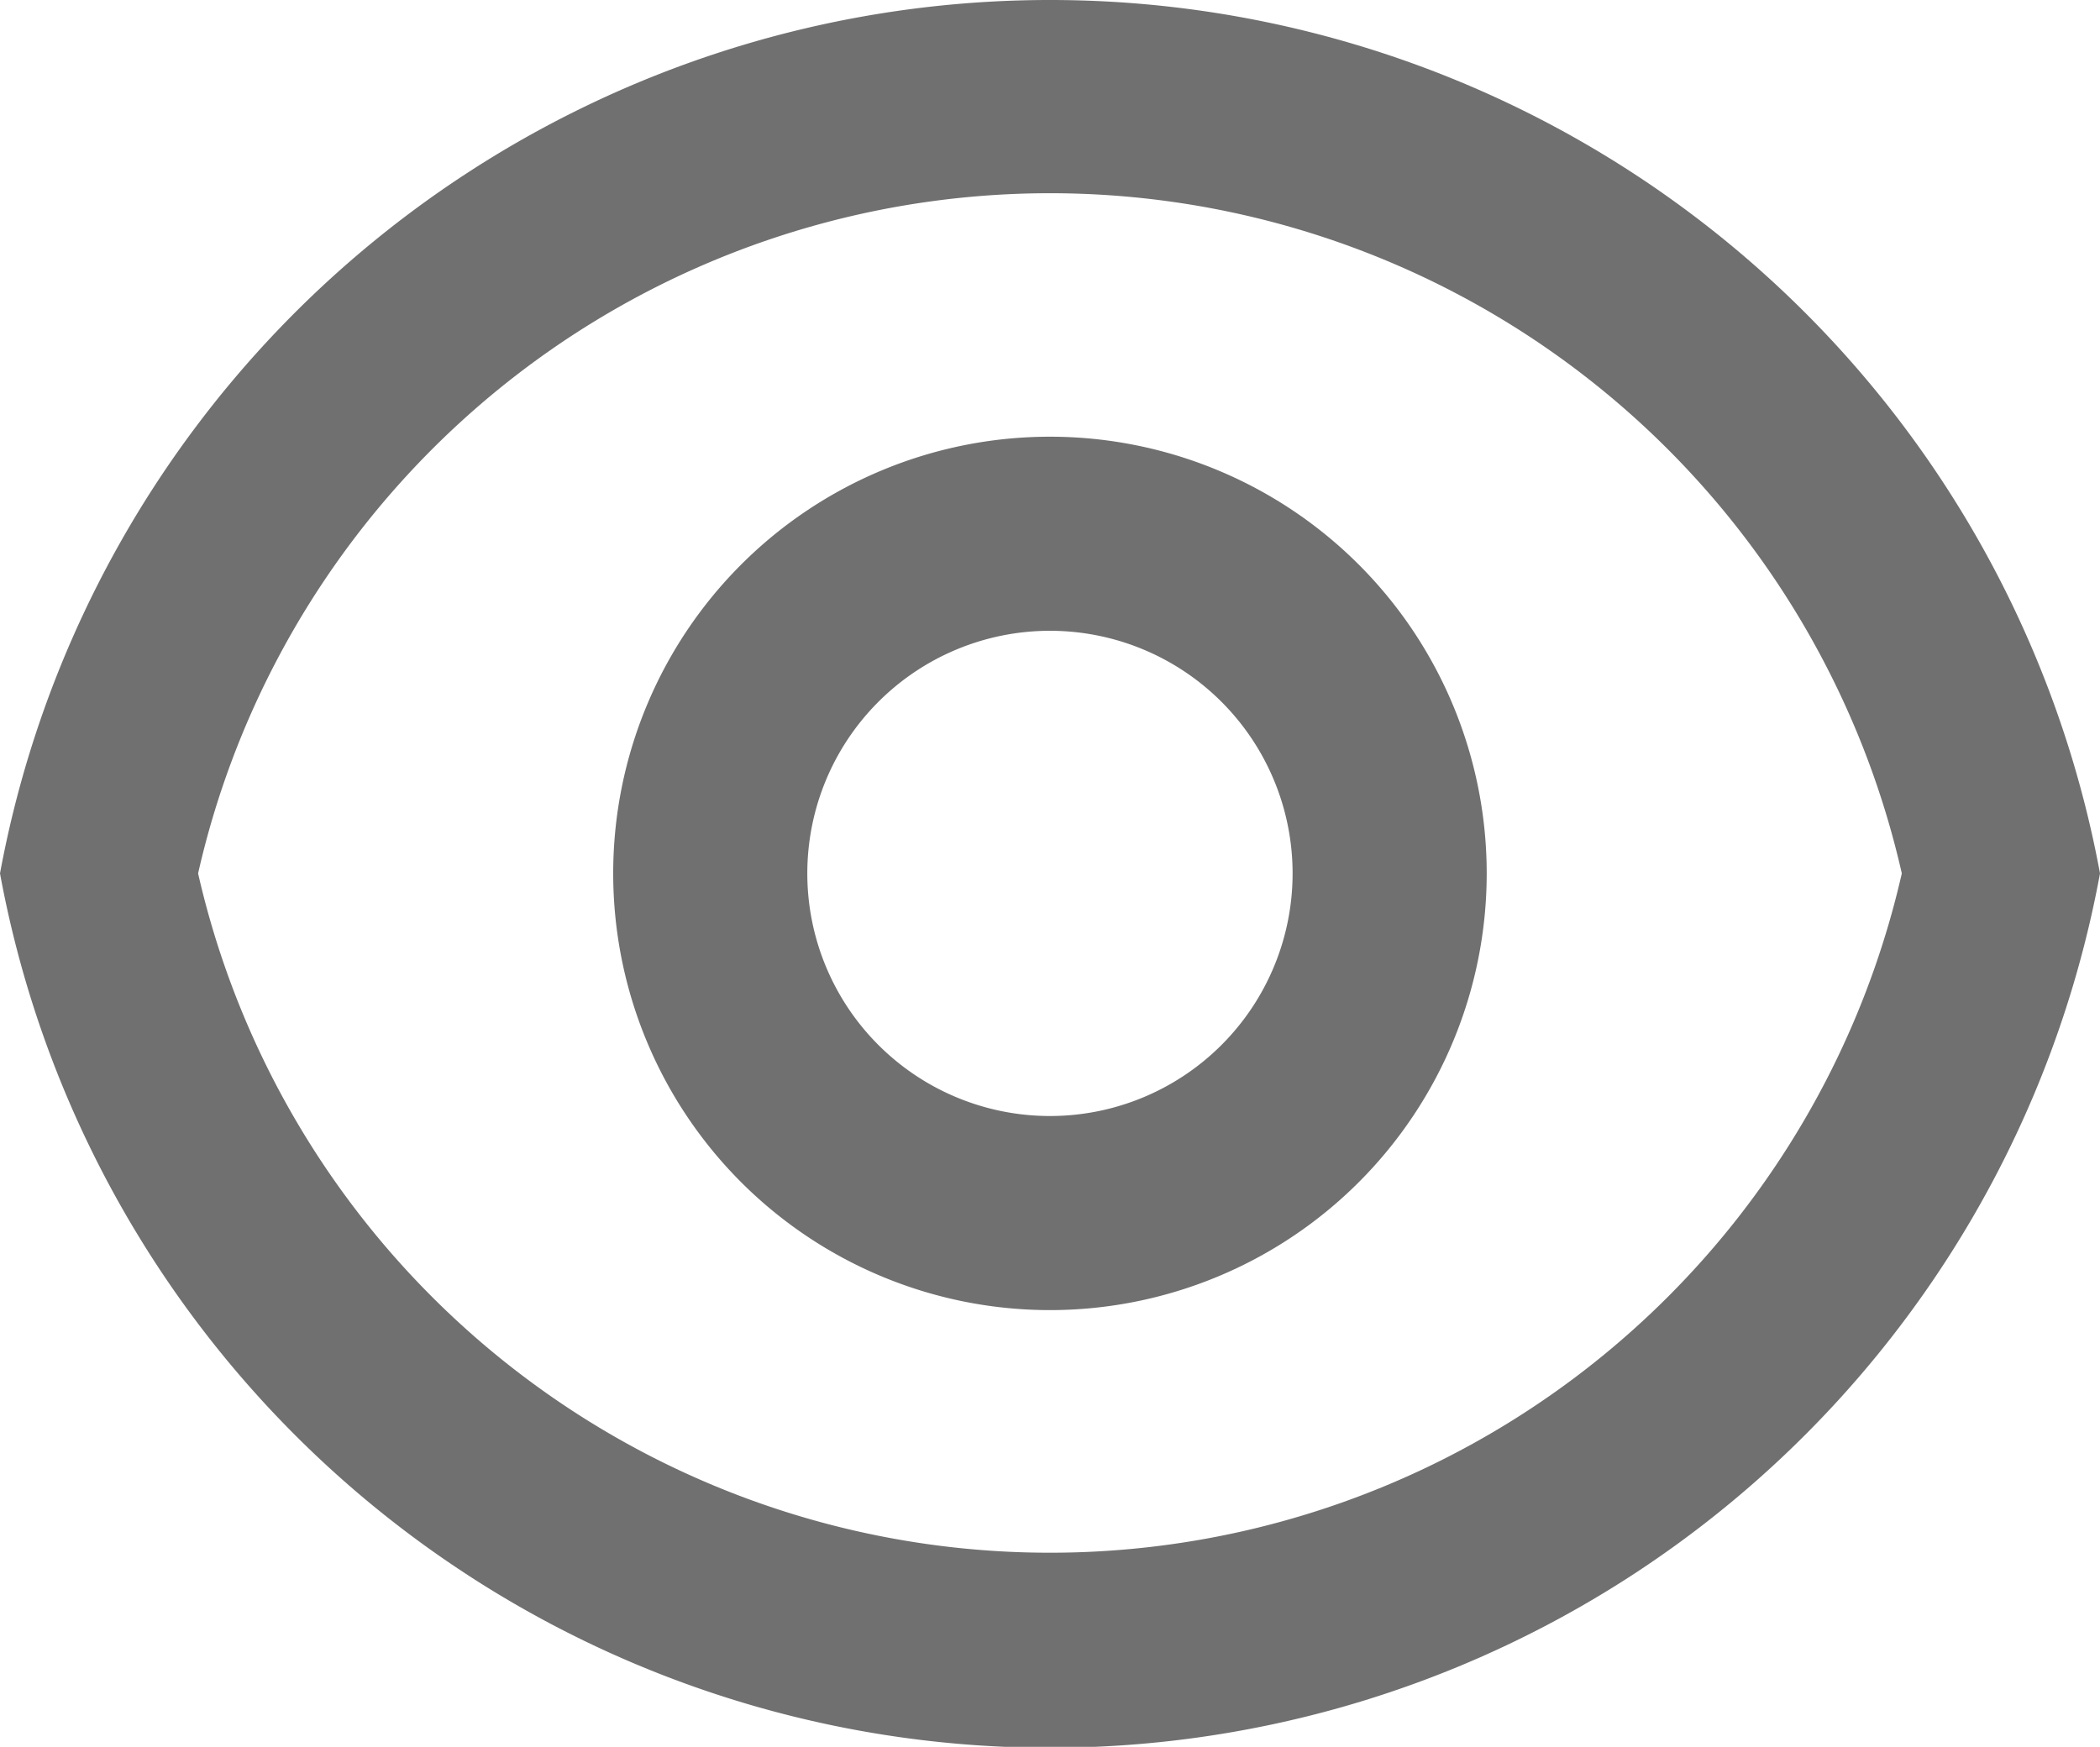 <svg id="Component_106_1" data-name="Component 106 – 1" xmlns="http://www.w3.org/2000/svg" width="21.637" height="18" viewBox="0 0 21.637 18">
  <path id="Path_67989" data-name="Path 67989" d="M12,3a11,11,0,0,1,10.819,9A11,11,0,0,1,1.182,12,11,11,0,0,1,12,3Zm0,16a9,9,0,0,0,8.777-7A9,9,0,0,0,3.223,12,9,9,0,0,0,12,19Zm0-2.5A4.5,4.5,0,1,1,16.5,12,4.5,4.5,0,0,1,12,16.5Zm0-2A2.5,2.5,0,1,0,9.5,12,2.5,2.5,0,0,0,12,14.5Z" transform="translate(-1.182 -3)" fill="#707070"/>
</svg>
